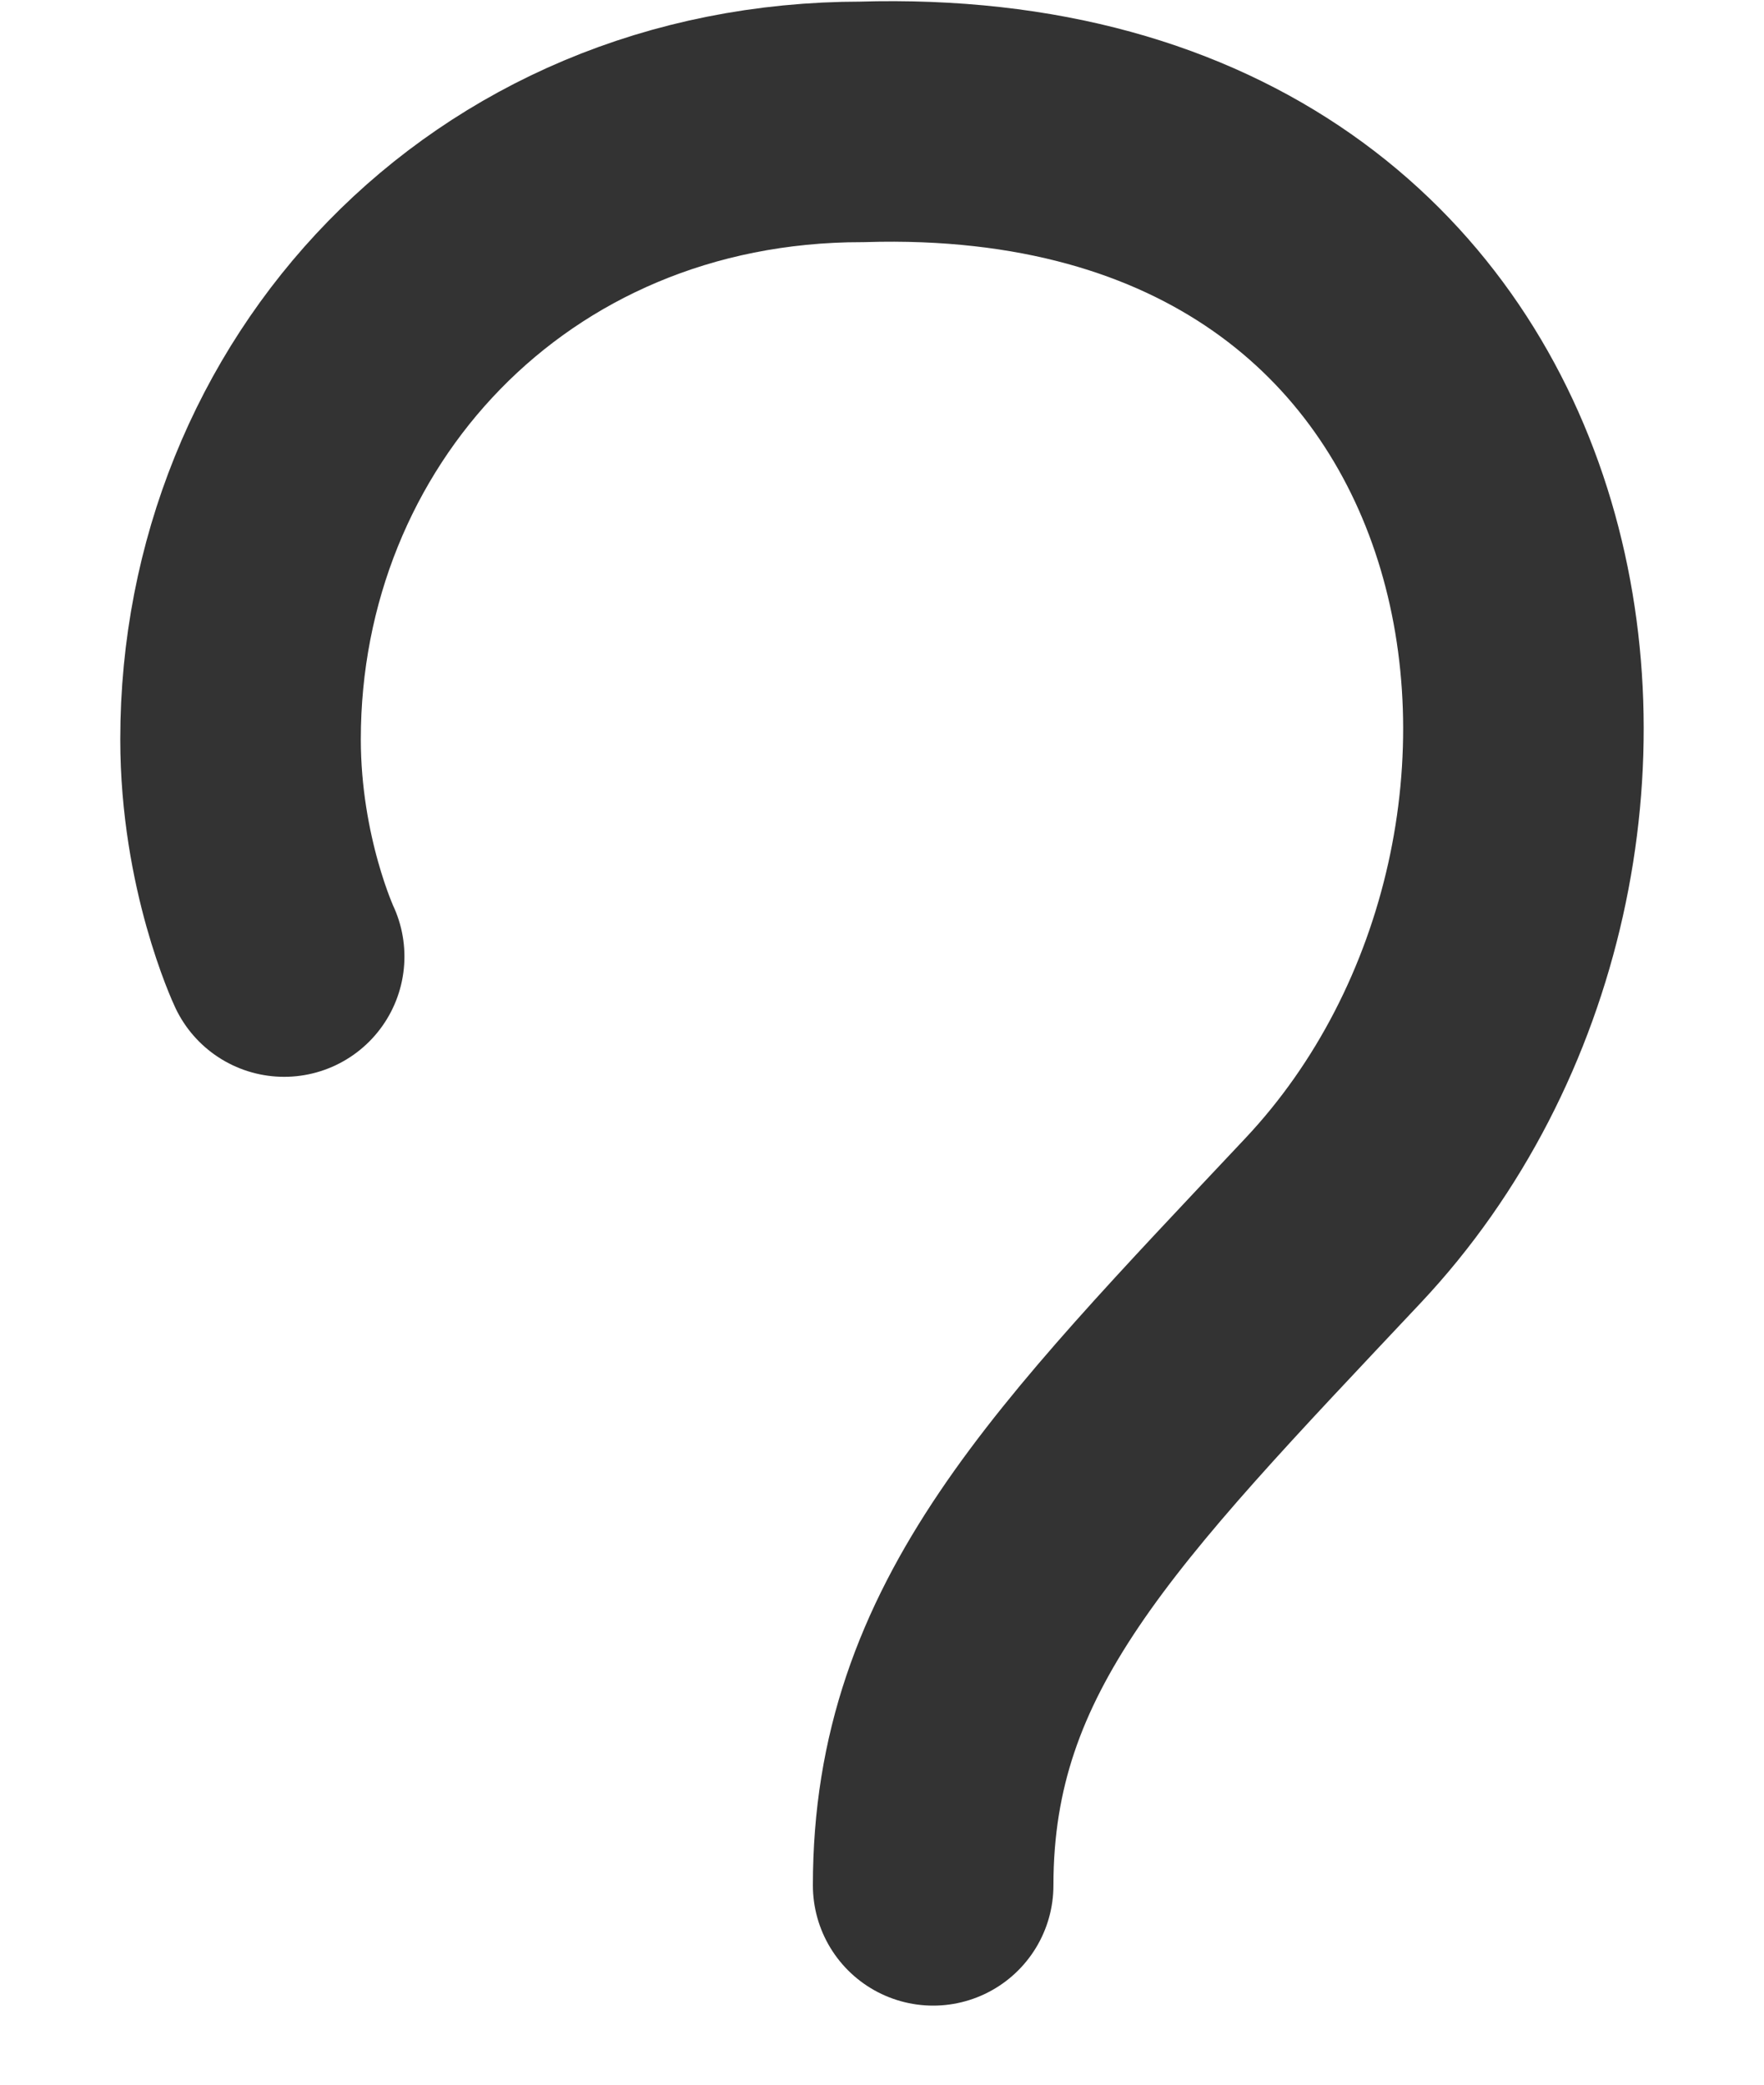 <?xml version="1.0" encoding="UTF-8" standalone="no"?><svg width='11' height='13' viewBox='0 0 11 13' fill='none' xmlns='http://www.w3.org/2000/svg'>
<path d='M1.772 5.965C1.772 5.965 1.5 5.385 1.5 4.61C1.5 2.524 3.097 0.76 5.376 0.76C9.773 0.628 10.485 5.303 8.312 7.612C6.752 9.271 5.819 10.202 5.819 11.757' stroke='#333333' stroke-width='1.5' stroke-linecap='round'/>
</svg>
